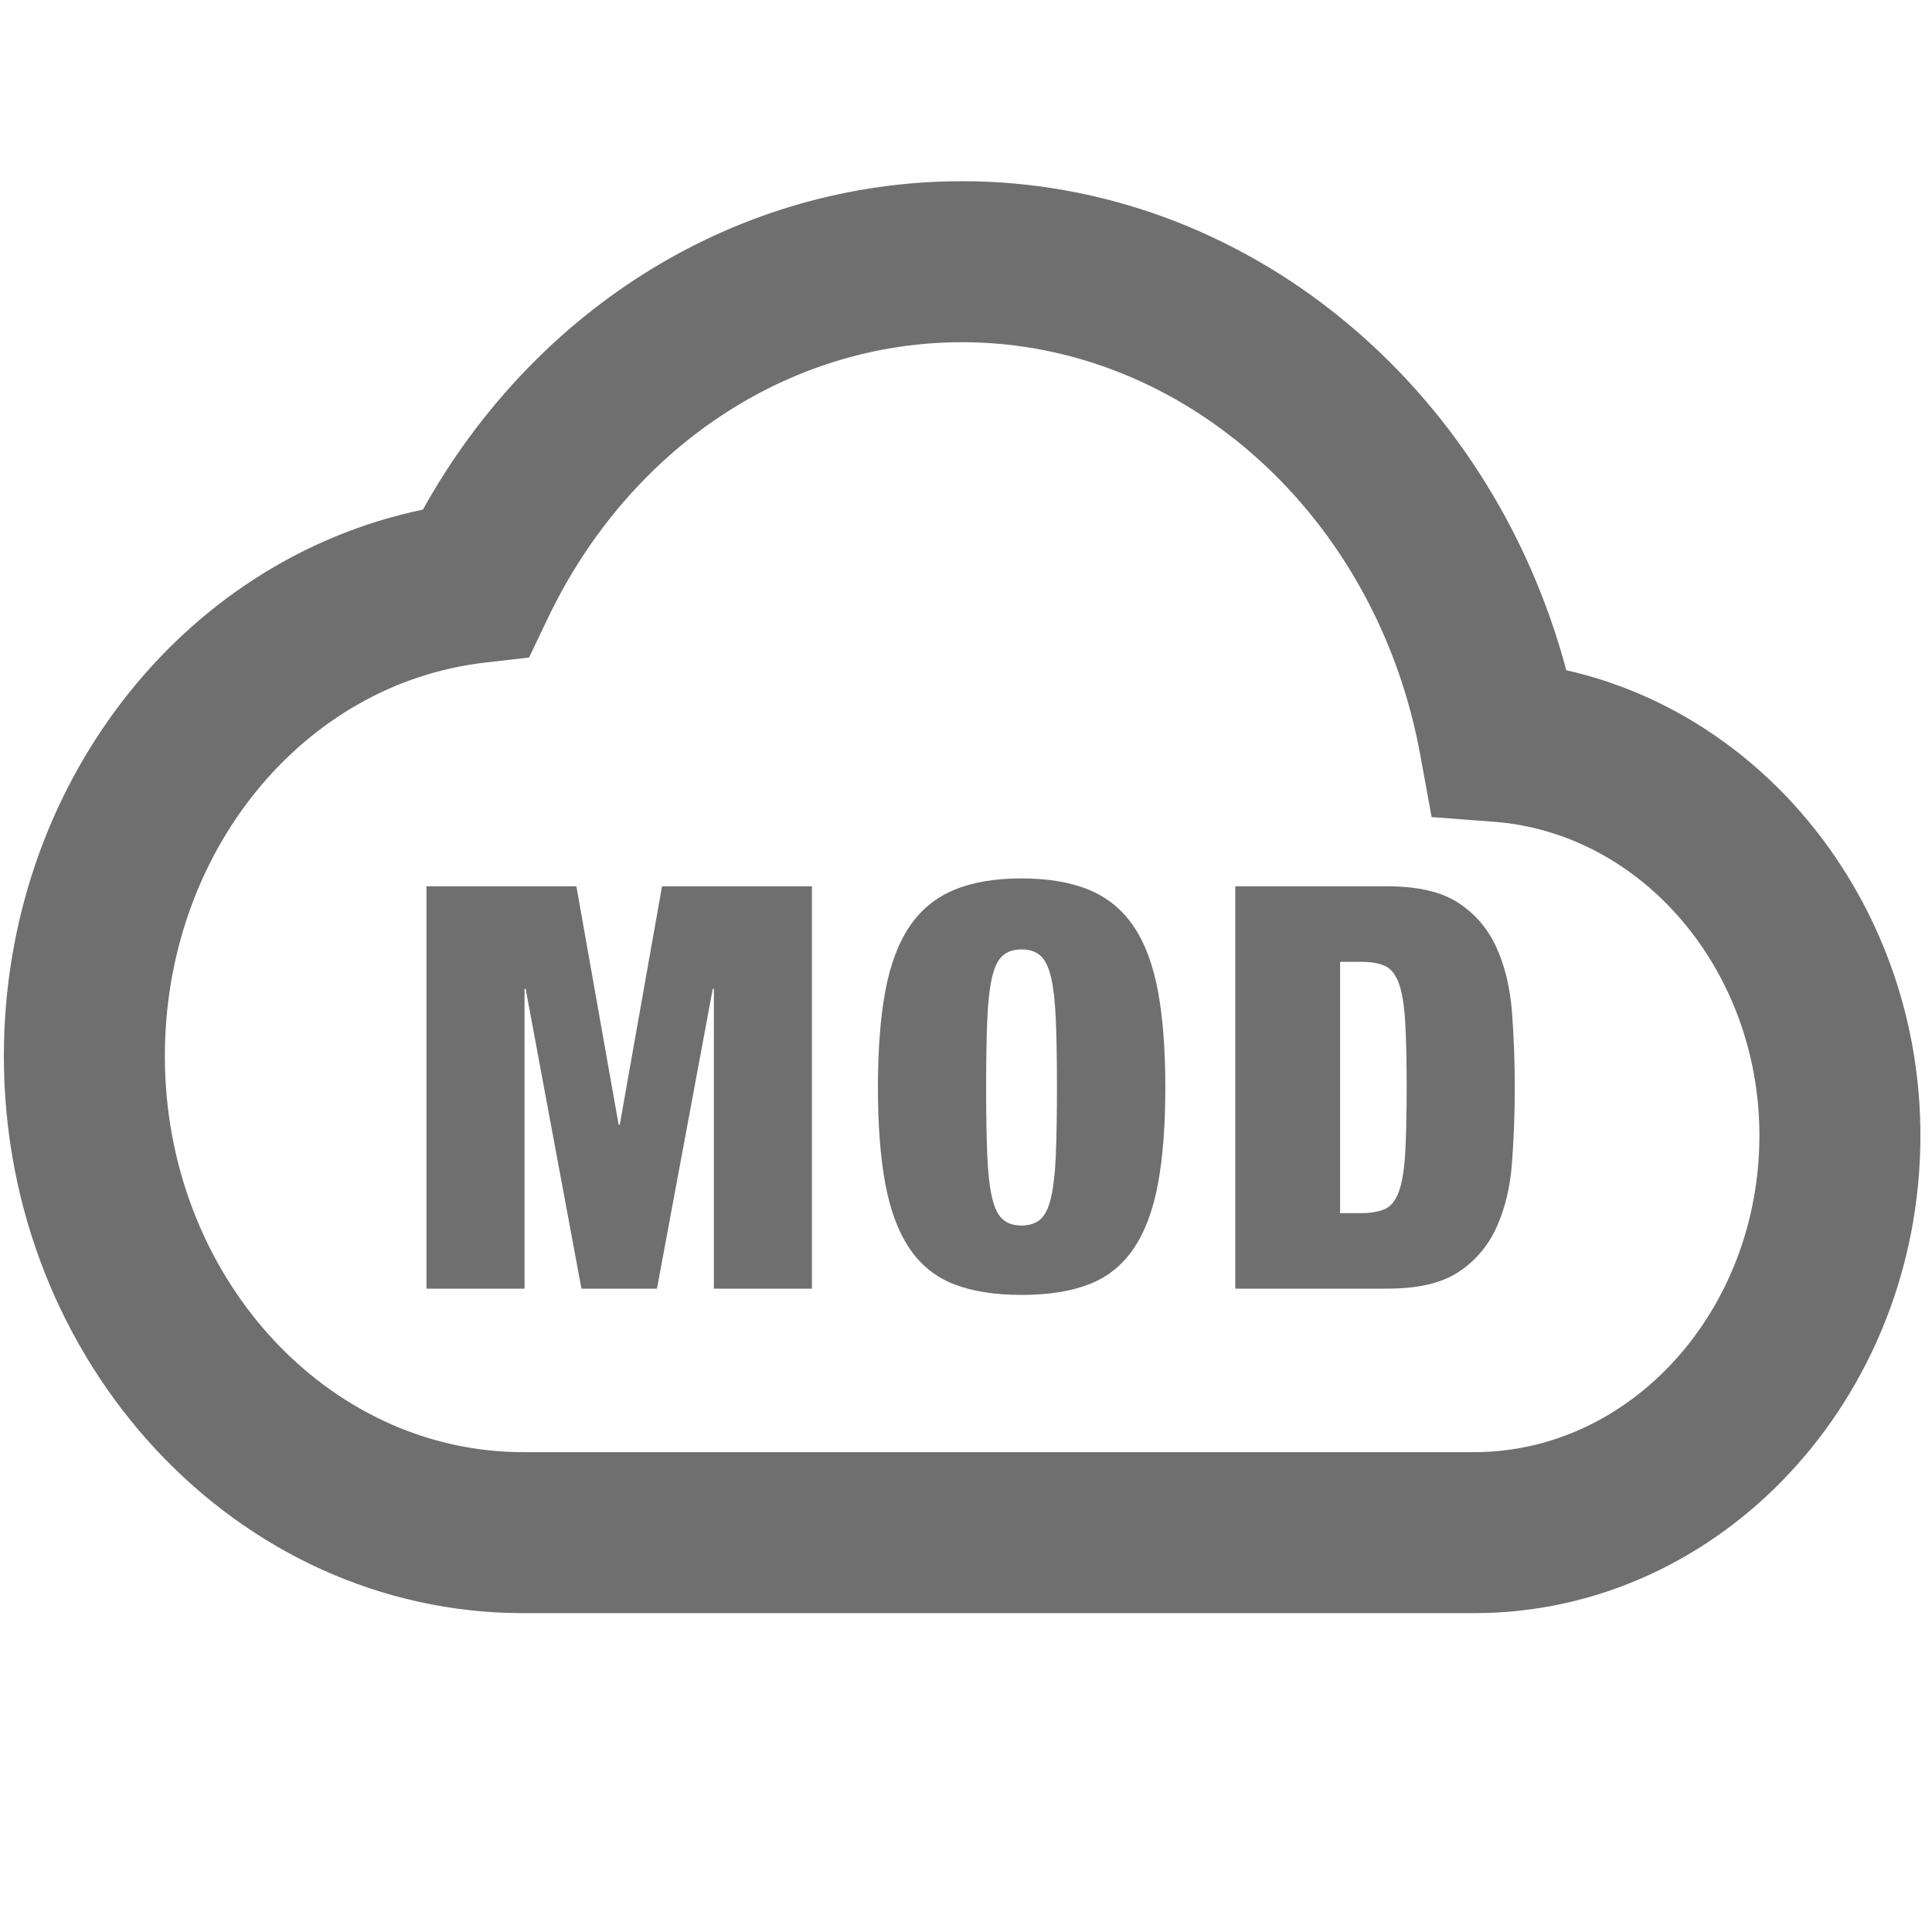 <?xml version="1.0" encoding="UTF-8"?><svg width="576" height="576" version="1.1" viewBox="0 0 576 576" xmlns="http://www.w3.org/2000/svg" xmlns:xlink="http://www.w3.org/1999/xlink"><!--Generated by IJSVG (https://github.com/curthard89/IJSVG)--><g transform="scale(24)"><g transform="translate(1.047, 2.5)"><g fill="#6F6F6F"><path d="M18.266,17.788h-11.813c-3.558,0 -6.452,-3.104 -6.452,-6.92c0,-3.343 2.202,-6.164 5.205,-6.788c1.409,-2.53 3.932,-4.08 6.699,-4.08c3.5,0 6.555,2.515 7.505,6.075c2.52,0.567 4.399,2.966 4.399,5.779c1e-05,3.271 -2.486,5.934 -5.543,5.934Zm-6.361,-15.788c-2.16,0 -4.129,1.31 -5.142,3.419l-0.238,0.498l-0.548,0.063c-2.267,0.262 -3.976,2.363 -3.976,4.888c0,2.713 1.997,4.92 4.452,4.92h11.813c1.953,0 3.543,-1.765 3.543,-3.934c0,-2.046 -1.45,-3.758 -3.301,-3.897l-0.771,-0.058l-0.139,-0.761c-0.539,-2.977 -2.935,-5.138 -5.694,-5.138Z" transform="translate(-1, -0.249)"></path></g></g><g fill="#6F6F6F"><path d="M0,0.098v4.998h1.218v-3.724h0.014l0.693,3.724h0.938l0.693,-3.724h0.014v3.724h1.218v-4.998h-1.862l-0.525,2.961h-0.014l-0.525,-2.961h-1.862Zm6.952,2.499c0,0.336 0.005,0.615 0.014,0.837c0.009,0.222 0.029,0.398 0.059,0.528c0.03,0.131 0.075,0.222 0.133,0.273c0.058,0.051 0.137,0.077 0.234,0.077c0.098,0 0.176,-0.026 0.234,-0.077c0.058,-0.051 0.103,-0.142 0.133,-0.273c0.03,-0.131 0.05,-0.307 0.059,-0.528c0.009,-0.222 0.014,-0.5 0.014,-0.837c0,-0.336 -0.005,-0.615 -0.014,-0.837c-0.009,-0.222 -0.029,-0.398 -0.059,-0.528c-0.03,-0.131 -0.075,-0.222 -0.133,-0.273c-0.058,-0.051 -0.137,-0.077 -0.234,-0.077c-0.098,0 -0.176,0.026 -0.234,0.077c-0.058,0.051 -0.103,0.142 -0.133,0.273c-0.03,0.131 -0.05,0.307 -0.059,0.528c-0.009,0.222 -0.014,0.5 -0.014,0.837Zm-1.344,0c0,-0.467 0.03,-0.865 0.091,-1.194c0.061,-0.329 0.161,-0.597 0.301,-0.805c0.14,-0.208 0.324,-0.359 0.553,-0.455c0.229,-0.096 0.509,-0.143 0.84,-0.143c0.331,0 0.611,0.048 0.84,0.143c0.229,0.096 0.413,0.247 0.553,0.455c0.14,0.208 0.24,0.476 0.301,0.805c0.061,0.329 0.091,0.727 0.091,1.194c0,0.467 -0.03,0.865 -0.091,1.194c-0.061,0.329 -0.161,0.597 -0.301,0.805c-0.14,0.208 -0.324,0.356 -0.553,0.445c-0.229,0.089 -0.509,0.133 -0.84,0.133c-0.331,0 -0.611,-0.044 -0.84,-0.133c-0.229,-0.089 -0.413,-0.237 -0.553,-0.445c-0.14,-0.208 -0.24,-0.476 -0.301,-0.805c-0.061,-0.329 -0.091,-0.727 -0.091,-1.194Zm4.439,-2.499h1.89c0.378,0 0.672,0.069 0.882,0.206c0.21,0.138 0.367,0.322 0.472,0.553c0.105,0.231 0.169,0.497 0.193,0.798c0.023,0.301 0.035,0.615 0.035,0.942c0,0.327 -0.012,0.64 -0.035,0.942c-0.023,0.301 -0.087,0.567 -0.193,0.798c-0.105,0.231 -0.263,0.415 -0.472,0.553c-0.21,0.138 -0.504,0.206 -0.882,0.206h-1.89v-4.998Zm1.302,4.06h0.259c0.126,0 0.226,-0.018 0.301,-0.052c0.075,-0.035 0.132,-0.108 0.172,-0.221c0.04,-0.112 0.065,-0.271 0.077,-0.476c0.012,-0.205 0.018,-0.476 0.018,-0.812c0,-0.336 -0.006,-0.607 -0.018,-0.812c-0.012,-0.205 -0.037,-0.364 -0.077,-0.476c-0.04,-0.112 -0.097,-0.185 -0.172,-0.221c-0.075,-0.035 -0.175,-0.052 -0.301,-0.052h-0.259v3.122Z" transform="translate(5.298, 10.912)"></path></g><path fill="none" d="M0,0h24v24h-24Z"></path></g></svg>